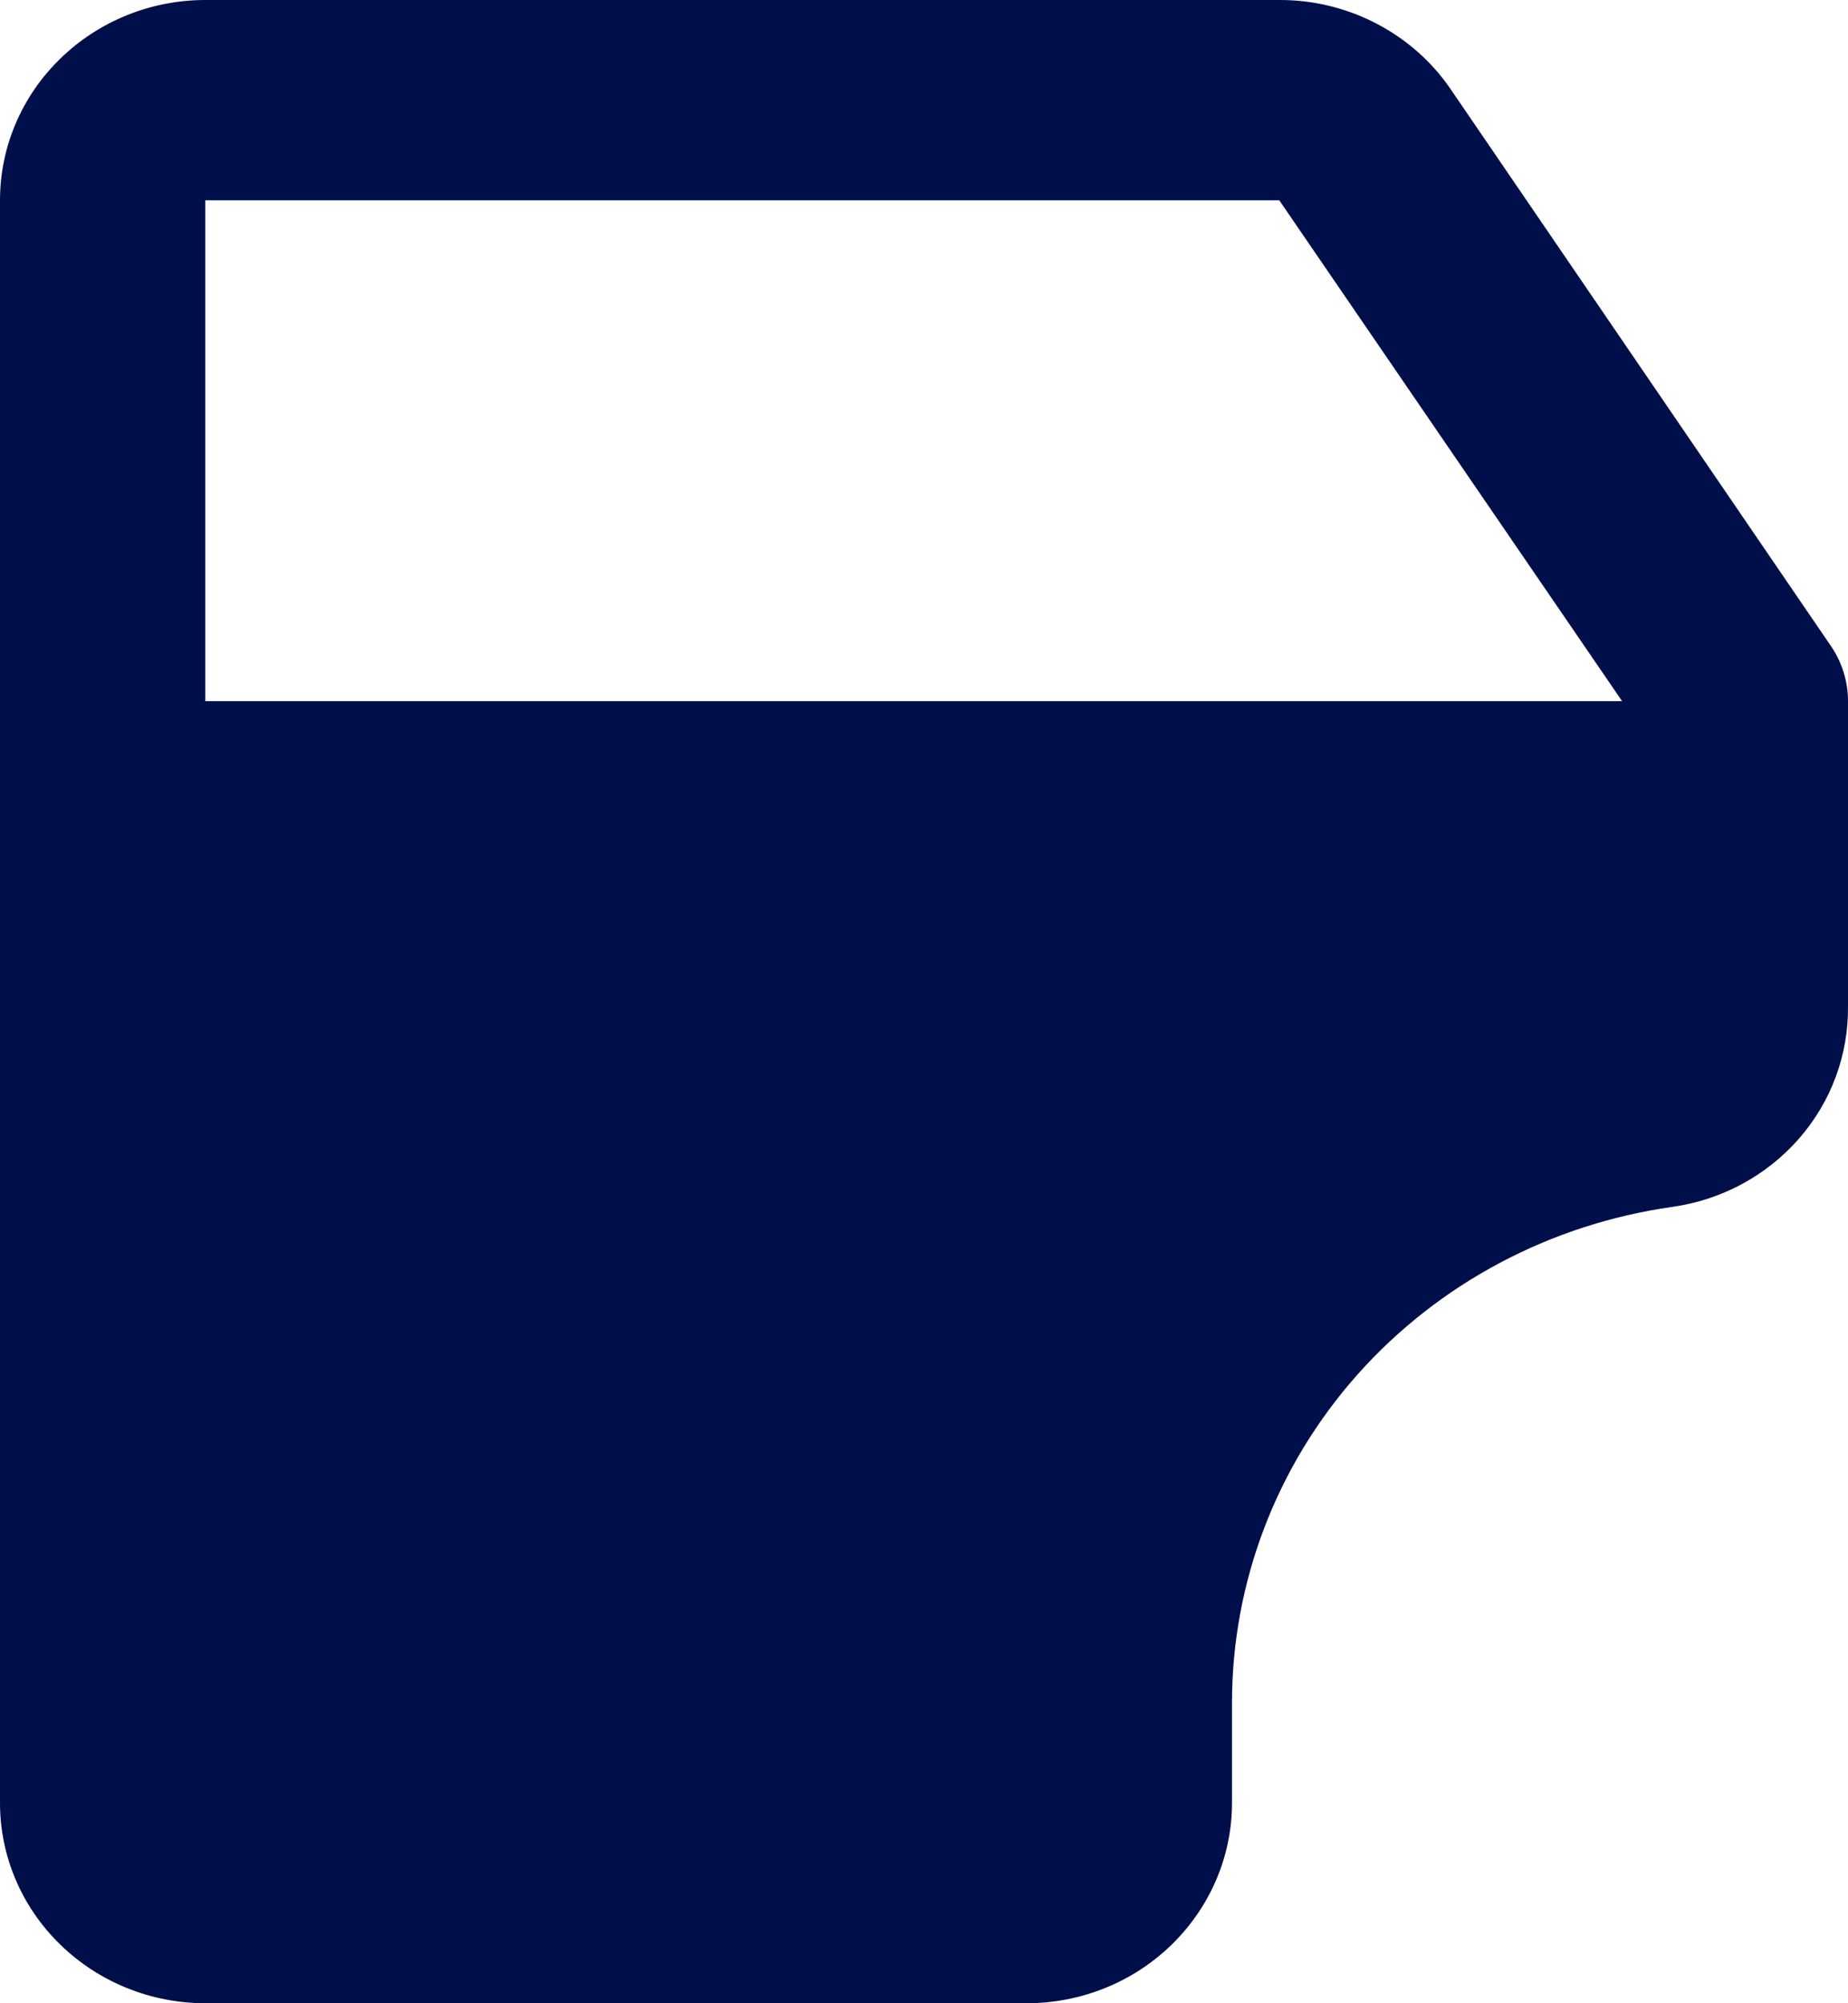 <svg width="12" height="13" viewBox="0 0 12 13" fill="none" xmlns="http://www.w3.org/2000/svg">
<path d="M11.88 4.179L9.42 0.579C9.298 0.4 9.132 0.254 8.938 0.153C8.744 0.052 8.527 -0.001 8.307 6.43611e-06H1.333C0.98 6.43611e-06 0.641 0.137 0.391 0.381C0.14 0.625 0 0.955 0 1.3V11.7C0 12.045 0.14 12.375 0.391 12.619C0.641 12.863 0.98 13 1.333 13H6.667C7.02 13 7.359 12.863 7.609 12.619C7.859 12.375 8 12.045 8 11.7V11.05C8 10.268 8.289 9.512 8.814 8.921C9.34 8.33 10.066 7.944 10.86 7.832C11.179 7.787 11.47 7.63 11.68 7.391C11.89 7.152 12.003 6.847 12 6.532V4.55C12 4.417 11.958 4.288 11.88 4.179ZM1.333 4.55V1.3H8.307L10.533 4.55H1.333Z" fill="#000F4A"/>
</svg>
